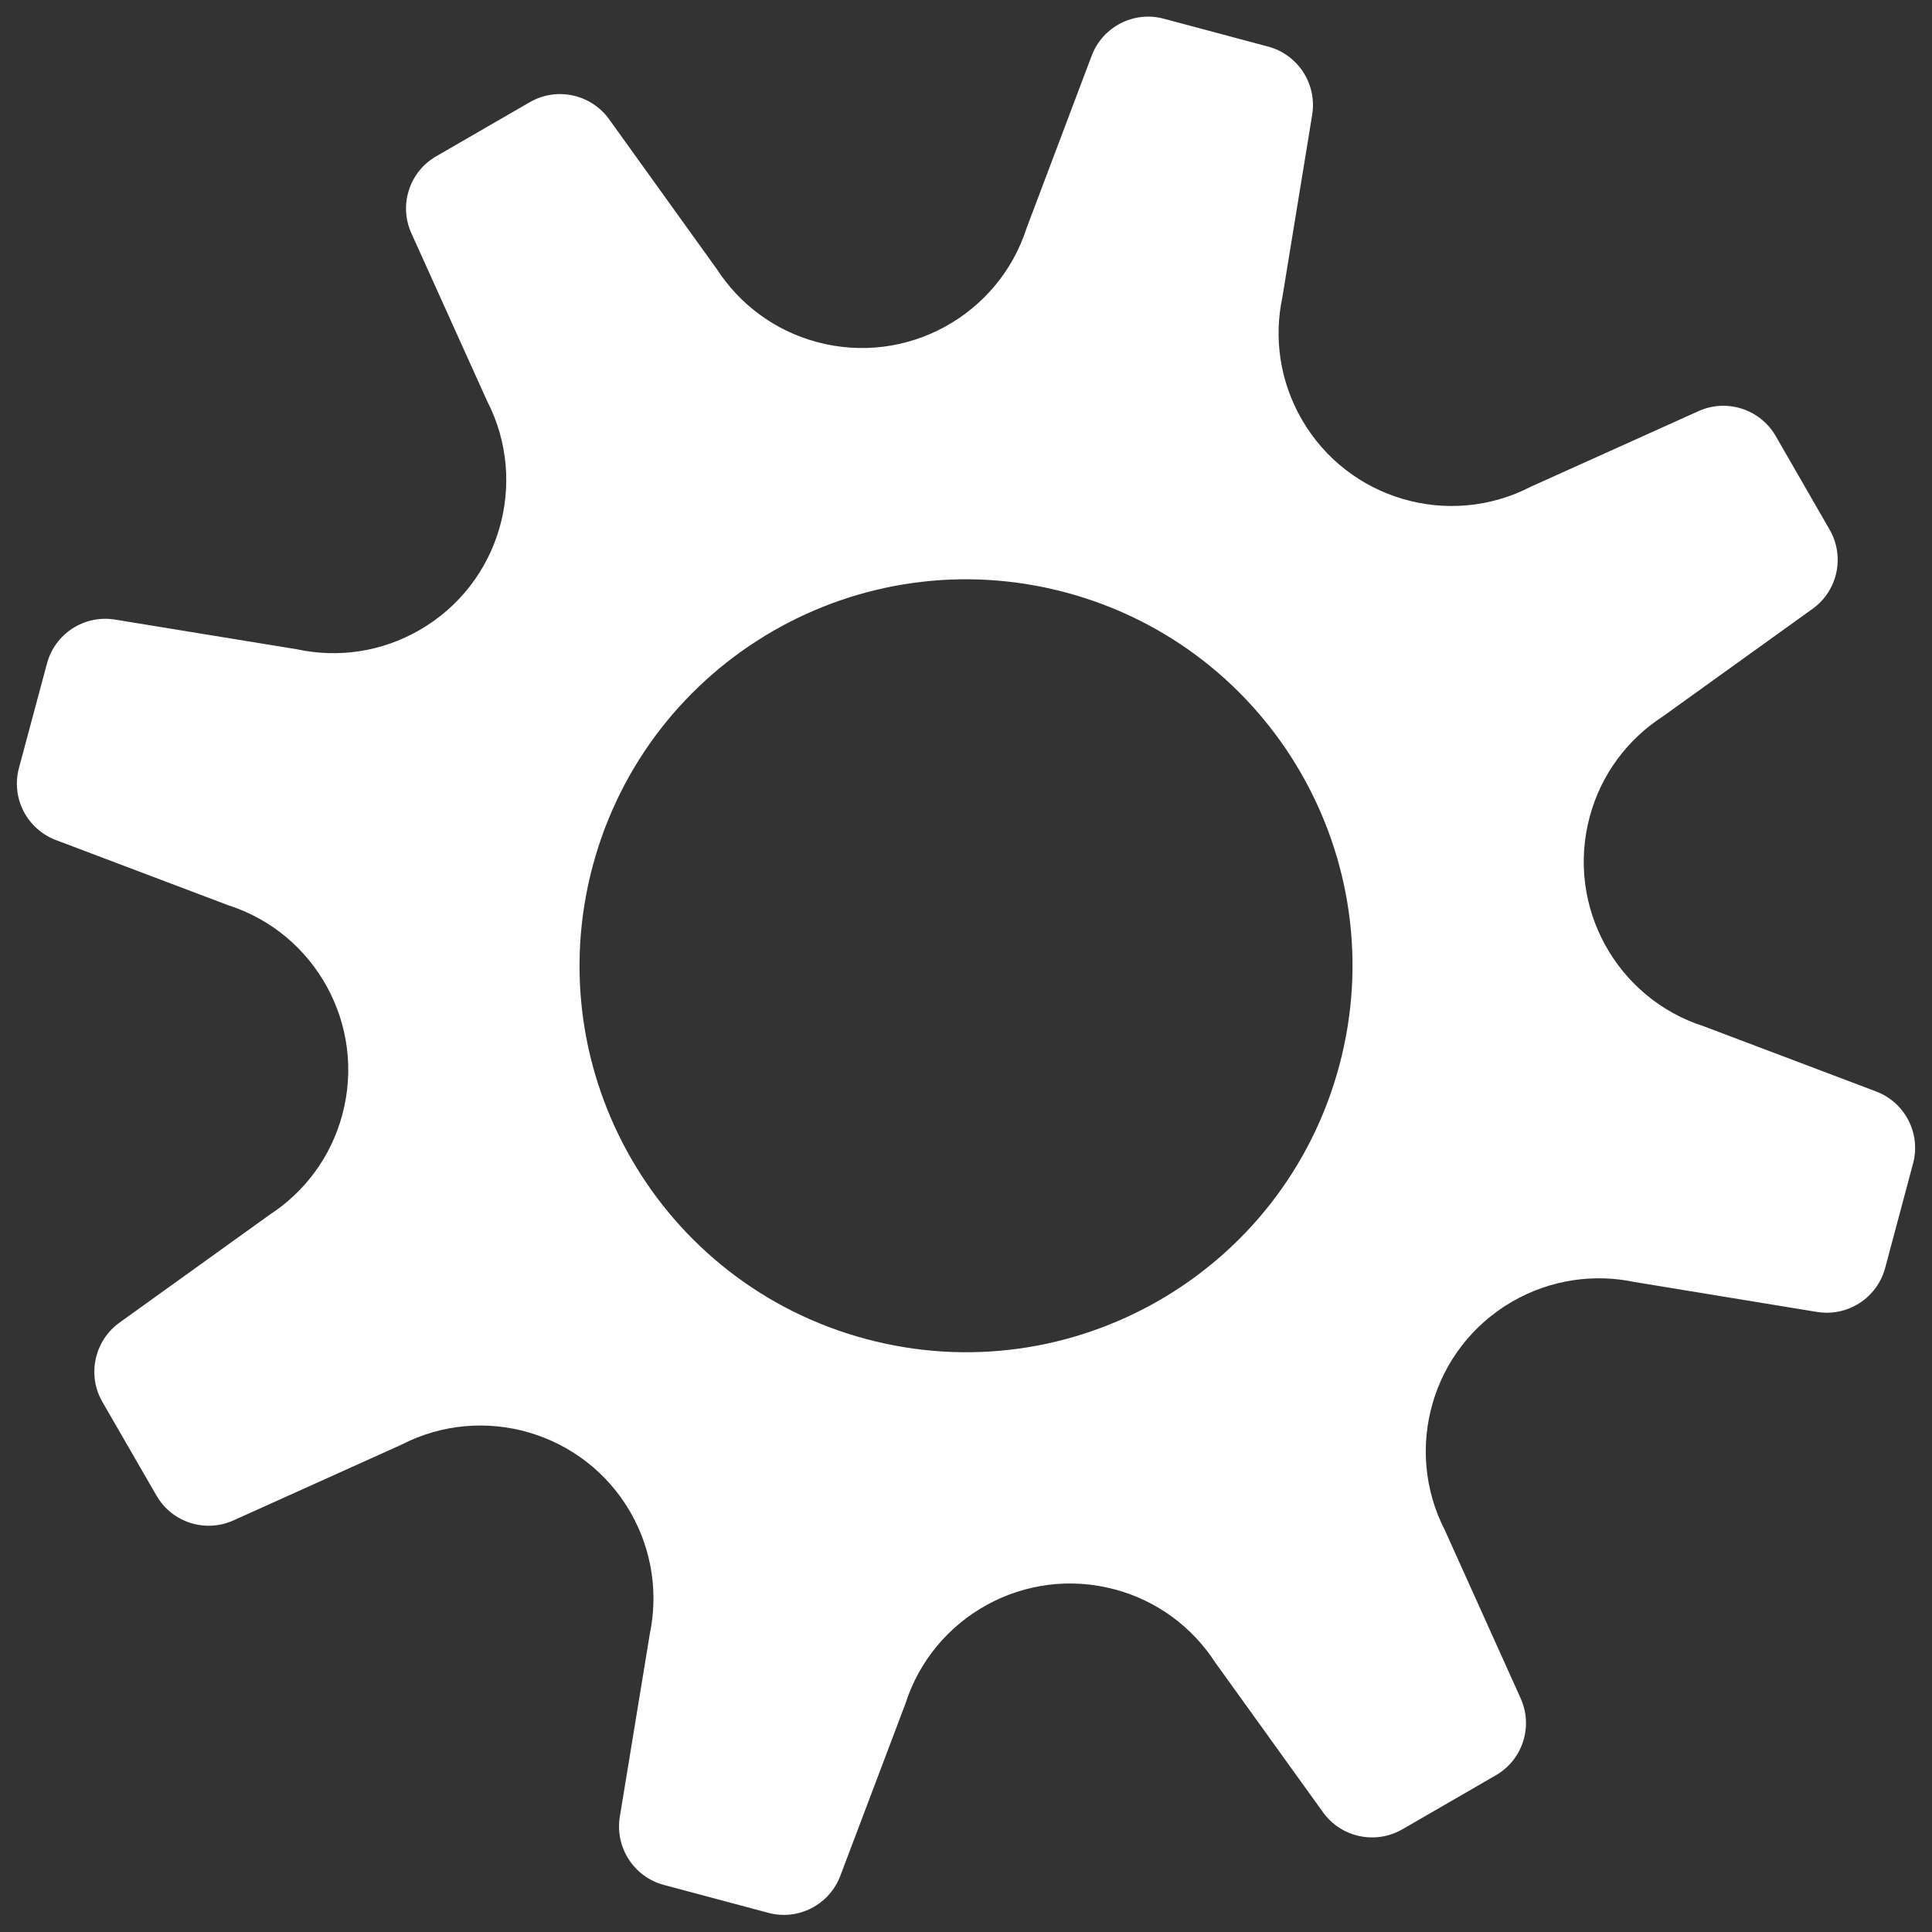 <svg width="16" height="16" viewBox="0 0 16 16" fill="none" xmlns="http://www.w3.org/2000/svg">
<rect x="0" y="0" width="16" height="16" fill="#333333" stroke="none"/>
<path d="M11.967 12.675L12.593 14.064C12.699 14.298 12.61 14.574 12.388 14.702L11.613 15.15C11.39 15.278 11.107 15.217 10.957 15.009L10.062 13.765C9.876 13.479 9.588 13.258 9.233 13.163C8.491 12.964 7.729 13.386 7.498 14.11L6.959 15.535C6.868 15.775 6.61 15.908 6.362 15.841L5.497 15.61C5.249 15.543 5.092 15.299 5.133 15.046L5.381 13.534C5.451 13.2 5.403 12.84 5.22 12.522C4.835 11.857 3.998 11.616 3.323 11.965L1.934 12.591C1.7 12.697 1.424 12.608 1.296 12.386L0.848 11.61C0.72 11.388 0.781 11.104 0.989 10.954L2.233 10.06C2.519 9.874 2.74 9.586 2.835 9.231C3.034 8.489 2.612 7.727 1.888 7.496L0.463 6.957C0.223 6.866 0.09 6.608 0.157 6.36L0.389 5.495C0.455 5.247 0.699 5.09 0.952 5.131L2.464 5.378C2.798 5.449 3.158 5.401 3.476 5.217C4.141 4.833 4.382 3.996 4.034 3.321L3.407 1.932C3.301 1.698 3.39 1.422 3.613 1.294L4.388 0.846C4.61 0.718 4.894 0.779 5.044 0.987L5.938 2.231C6.124 2.517 6.412 2.738 6.767 2.833C7.509 3.032 8.271 2.61 8.503 1.886L9.041 0.461C9.132 0.221 9.39 0.088 9.638 0.155L10.503 0.386C10.751 0.453 10.908 0.697 10.867 0.95L10.62 2.462C10.549 2.796 10.597 3.155 10.781 3.474C11.165 4.139 12.002 4.38 12.677 4.031L14.066 3.405C14.3 3.299 14.576 3.388 14.705 3.61L15.152 4.386C15.28 4.608 15.22 4.892 15.011 5.042L13.767 5.936C13.481 6.122 13.26 6.41 13.165 6.765C12.966 7.507 13.388 8.269 14.112 8.5L15.537 9.039C15.777 9.13 15.91 9.388 15.843 9.636L15.612 10.501C15.545 10.749 15.302 10.906 15.048 10.865L13.536 10.617C13.203 10.547 12.843 10.595 12.524 10.779C11.859 11.163 11.618 12 11.967 12.675ZM7.172 11.089C8.879 11.546 10.634 10.533 11.091 8.826C11.549 7.119 10.535 5.364 8.828 4.907C7.121 4.45 5.367 5.463 4.909 7.17C4.452 8.877 5.465 10.632 7.172 11.089Z" fill="white"/>
</svg>
